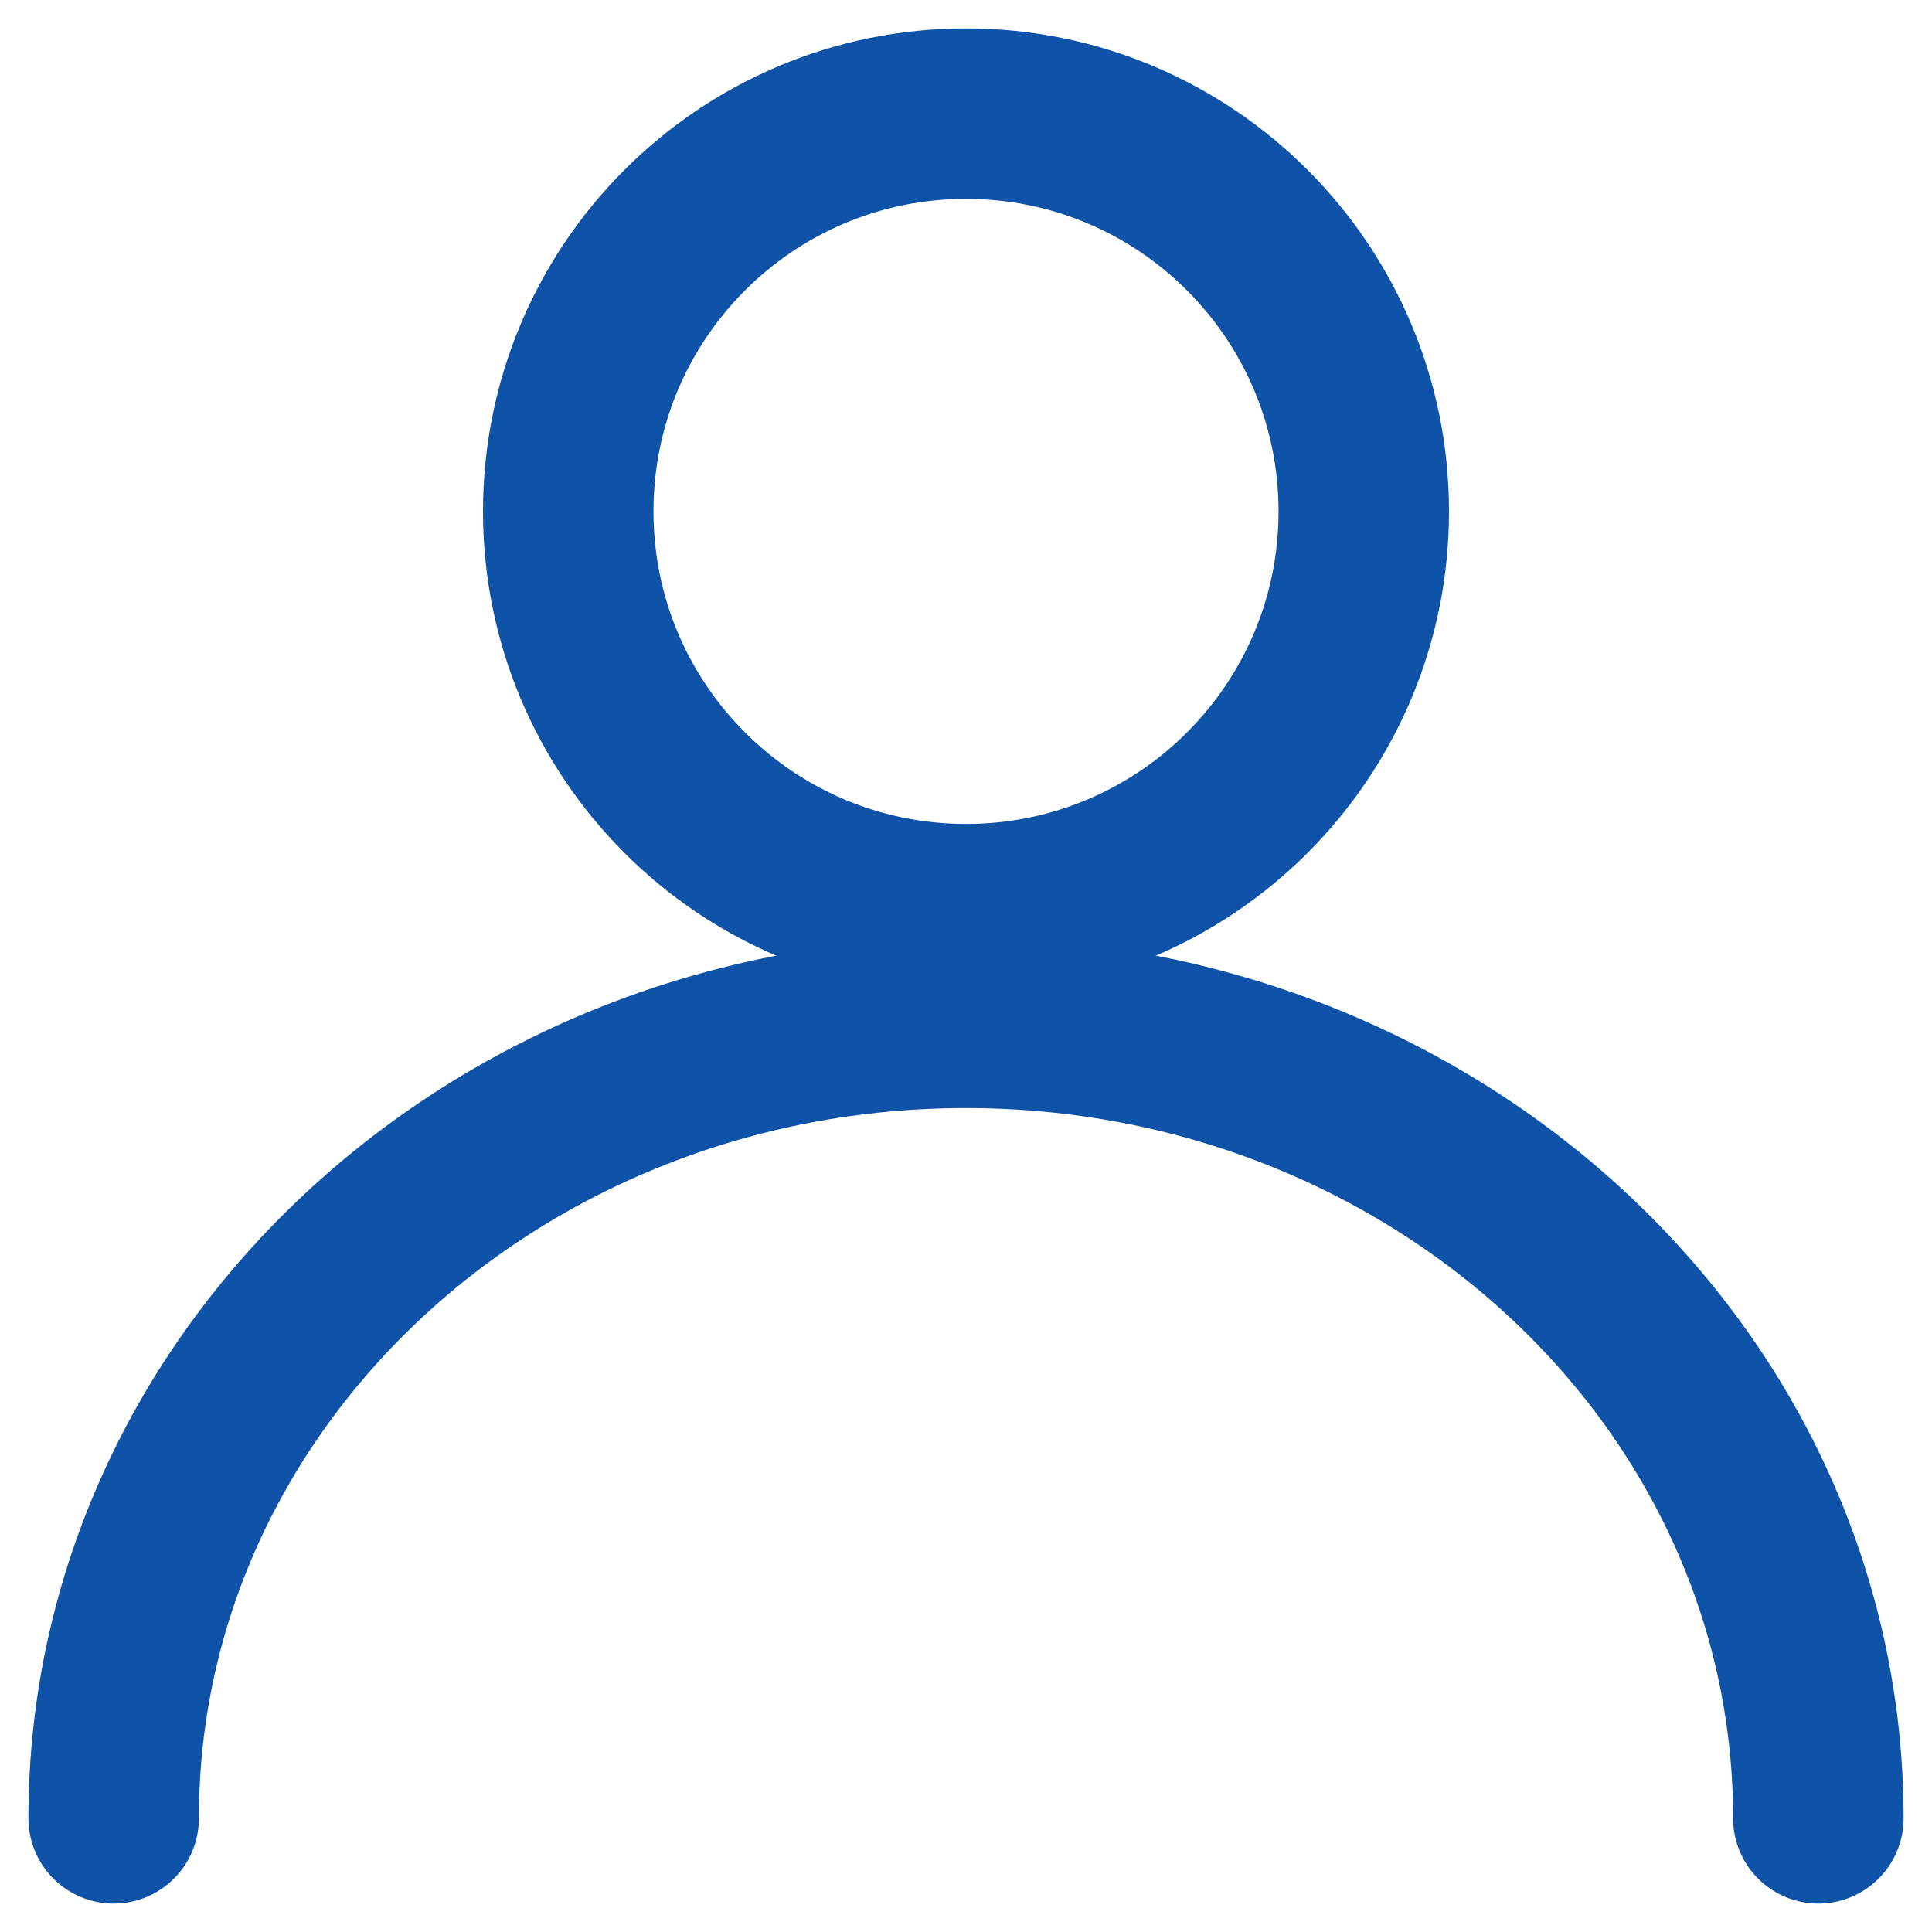 <svg width="17" height="17" viewBox="0 0 17 17" fill="none" xmlns="http://www.w3.org/2000/svg">
<path d="M8.5 8C10.433 8 12 6.433 12 4.5C12 2.567 10.433 1 8.5 1C6.567 1 5 2.567 5 4.5C5 6.433 6.567 8 8.5 8Z" stroke="#0F53A9" stroke-width="1.5" stroke-linecap="round" stroke-linejoin="round"/>
<path d="M16 16C16 12.13 12.639 9 8.5 9C4.361 9 1 12.13 1 16" stroke="#0F53A9" stroke-width="1.5" stroke-linecap="round" stroke-linejoin="round"/>
</svg>
